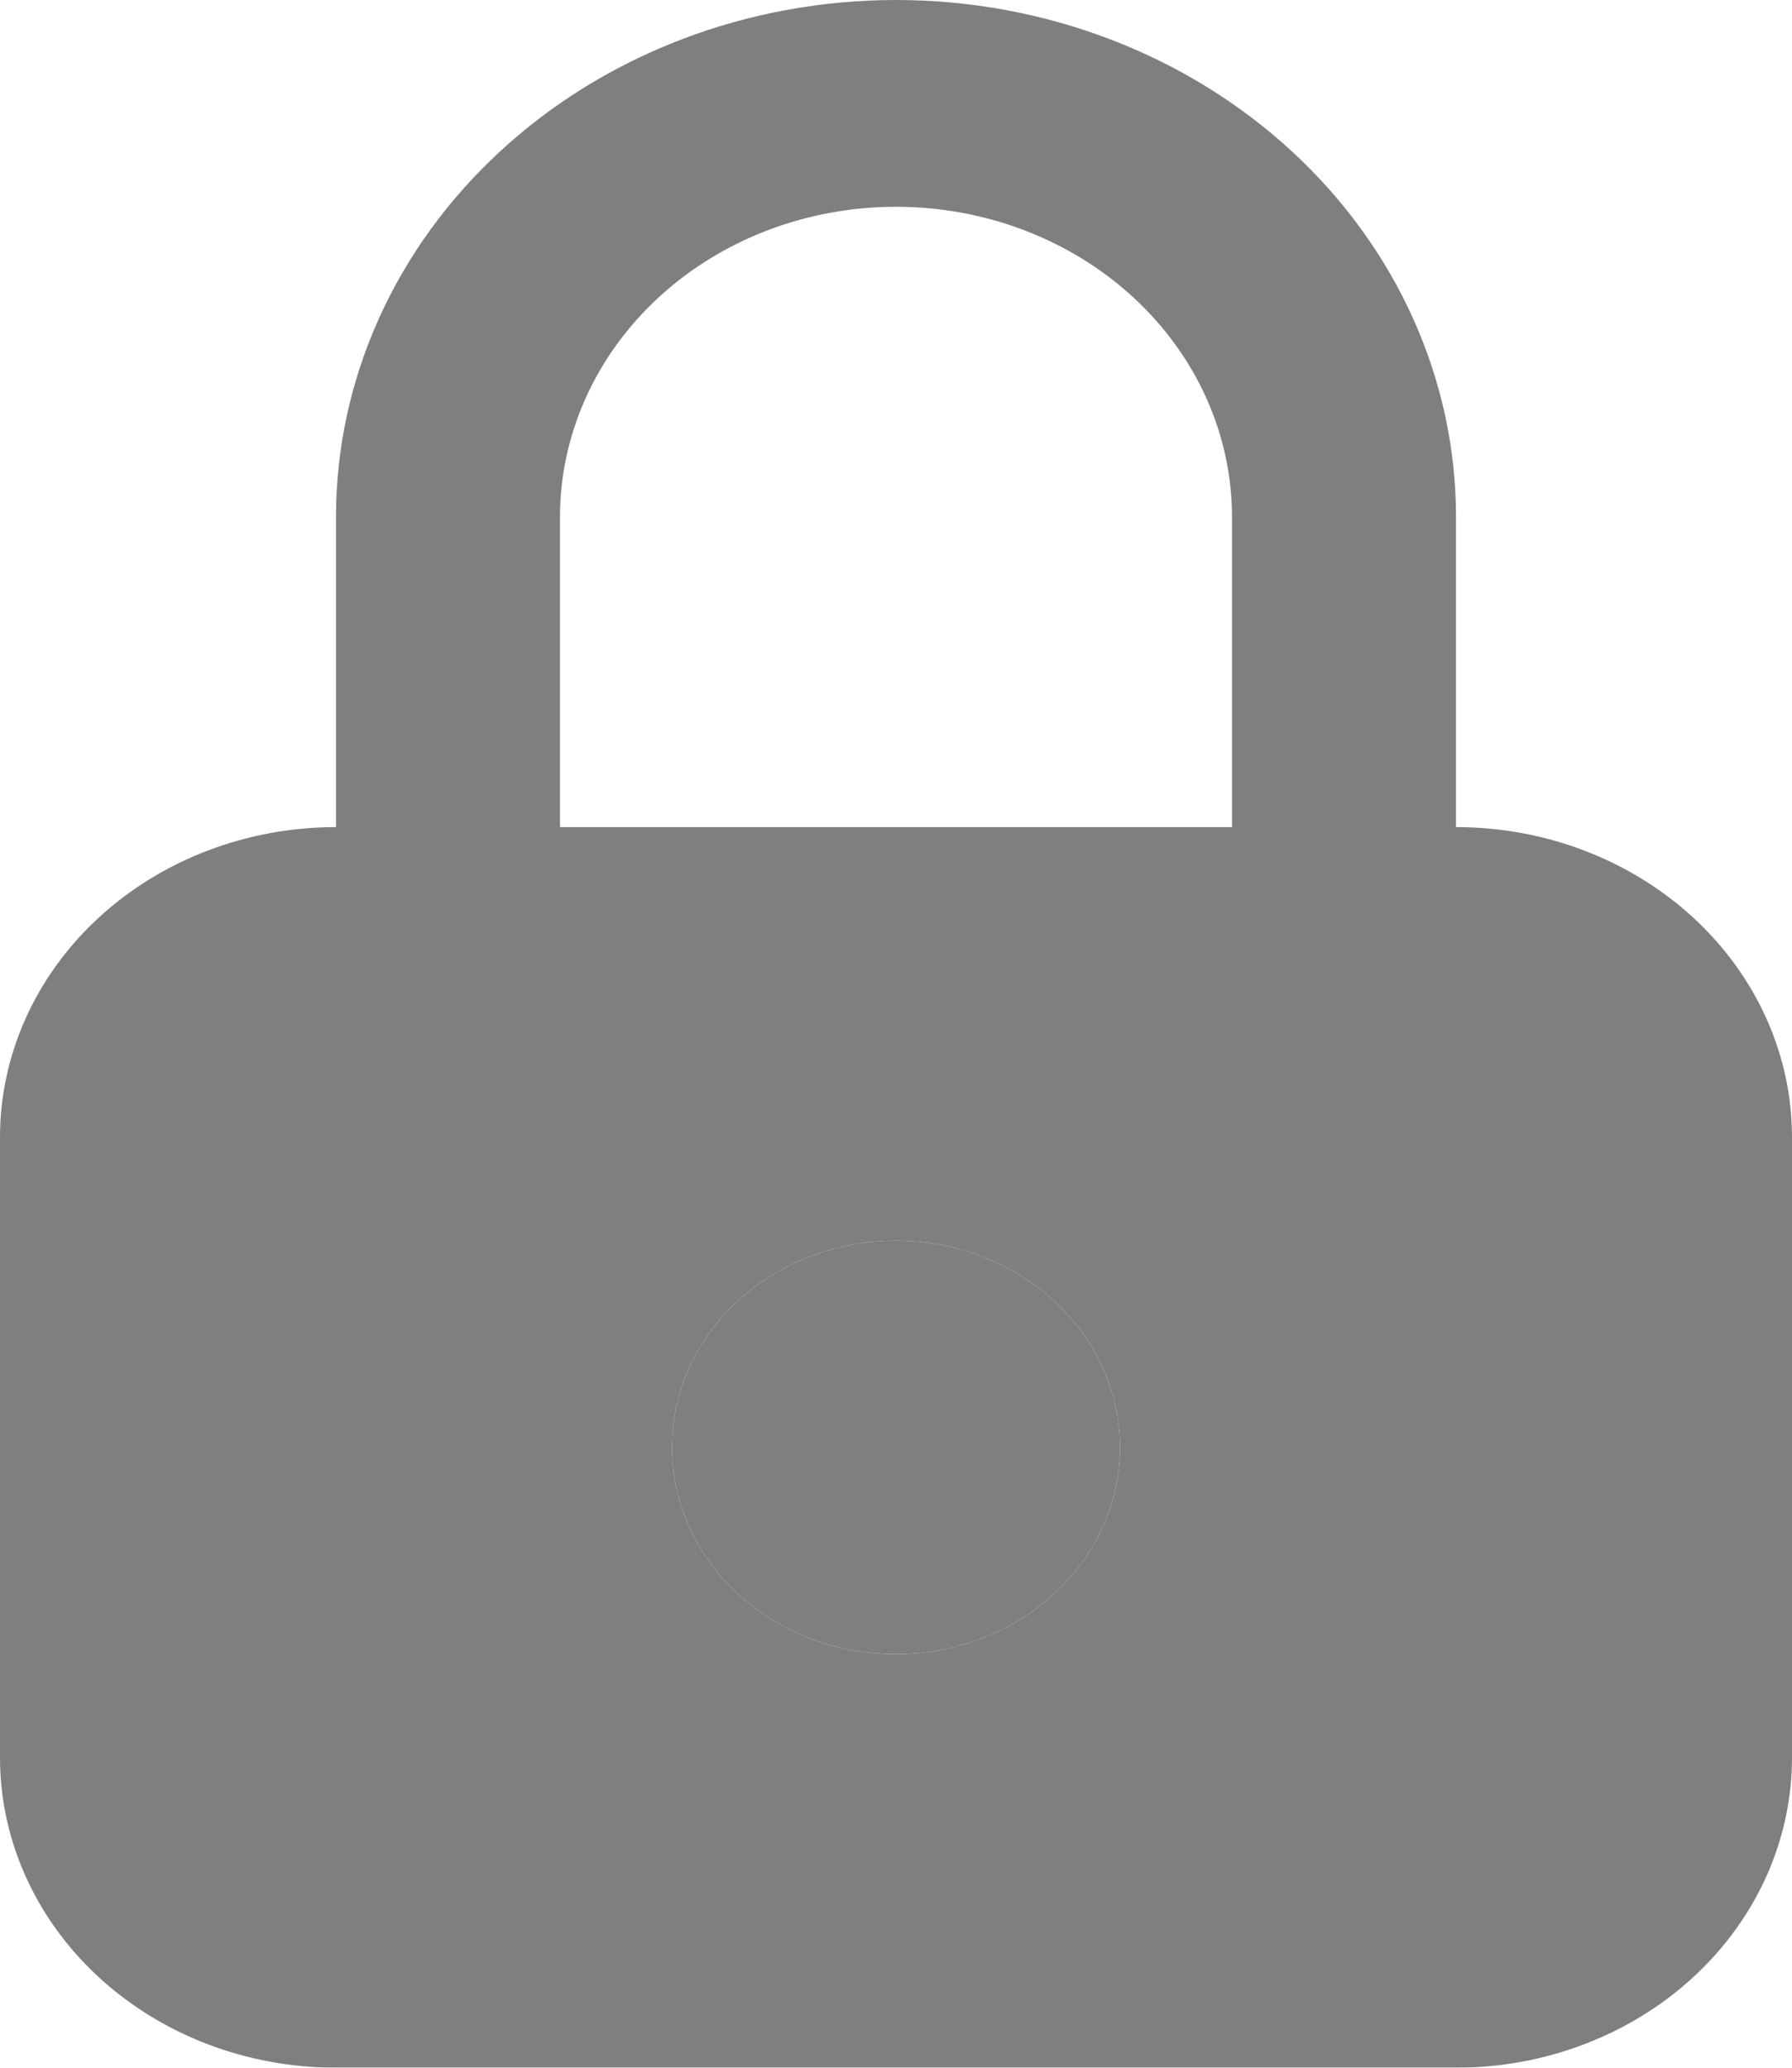 <svg width="26" height="30" viewBox="0 0 26 30" fill="none" xmlns="http://www.w3.org/2000/svg">
<g opacity="0.5">
<path d="M13 0C15.155 0 17.221 0.79 18.745 2.197C20.269 3.603 21.125 5.511 21.125 7.5V12C22.418 12 23.658 12.474 24.572 13.318C25.486 14.162 26 15.306 26 16.5V25.5C26 26.694 25.486 27.838 24.572 28.682C23.658 29.526 22.418 30 21.125 30H4.875C3.582 30 2.342 29.526 1.428 28.682C0.514 27.838 0 26.694 0 25.5V16.5C0 15.306 0.514 14.162 1.428 13.318C2.342 12.474 3.582 12 4.875 12V7.5C4.875 5.511 5.731 3.603 7.255 2.197C8.778 0.79 10.845 0 13 0ZM13 18C12.18 18 11.39 18.286 10.789 18.8C10.188 19.315 9.82 20.02 9.758 20.775L9.75 21C9.75 21.593 9.941 22.173 10.298 22.667C10.655 23.16 11.162 23.545 11.756 23.772C12.35 23.999 13.004 24.058 13.634 23.942C14.264 23.827 14.844 23.541 15.298 23.121C15.753 22.702 16.062 22.167 16.188 21.585C16.313 21.003 16.249 20.4 16.003 19.852C15.757 19.304 15.34 18.835 14.806 18.506C14.271 18.176 13.643 18 13 18ZM13 3C11.707 3 10.467 3.474 9.553 4.318C8.639 5.162 8.125 6.307 8.125 7.5V12H17.875V7.5C17.875 6.307 17.361 5.162 16.447 4.318C15.533 3.474 14.293 3 13 3Z" fill="black"/>
<path d="M13 18C12.18 18 11.39 18.286 10.789 18.8C10.188 19.315 9.82 20.02 9.758 20.775L9.75 21C9.75 21.593 9.941 22.173 10.298 22.667C10.655 23.16 11.162 23.545 11.756 23.772C12.35 23.999 13.004 24.058 13.634 23.942C14.264 23.827 14.844 23.541 15.298 23.121C15.753 22.702 16.062 22.167 16.188 21.585C16.313 21.003 16.249 20.4 16.003 19.852C15.757 19.304 15.34 18.835 14.806 18.506C14.271 18.176 13.643 18 13 18Z" fill="black"/>
</g>
</svg>
